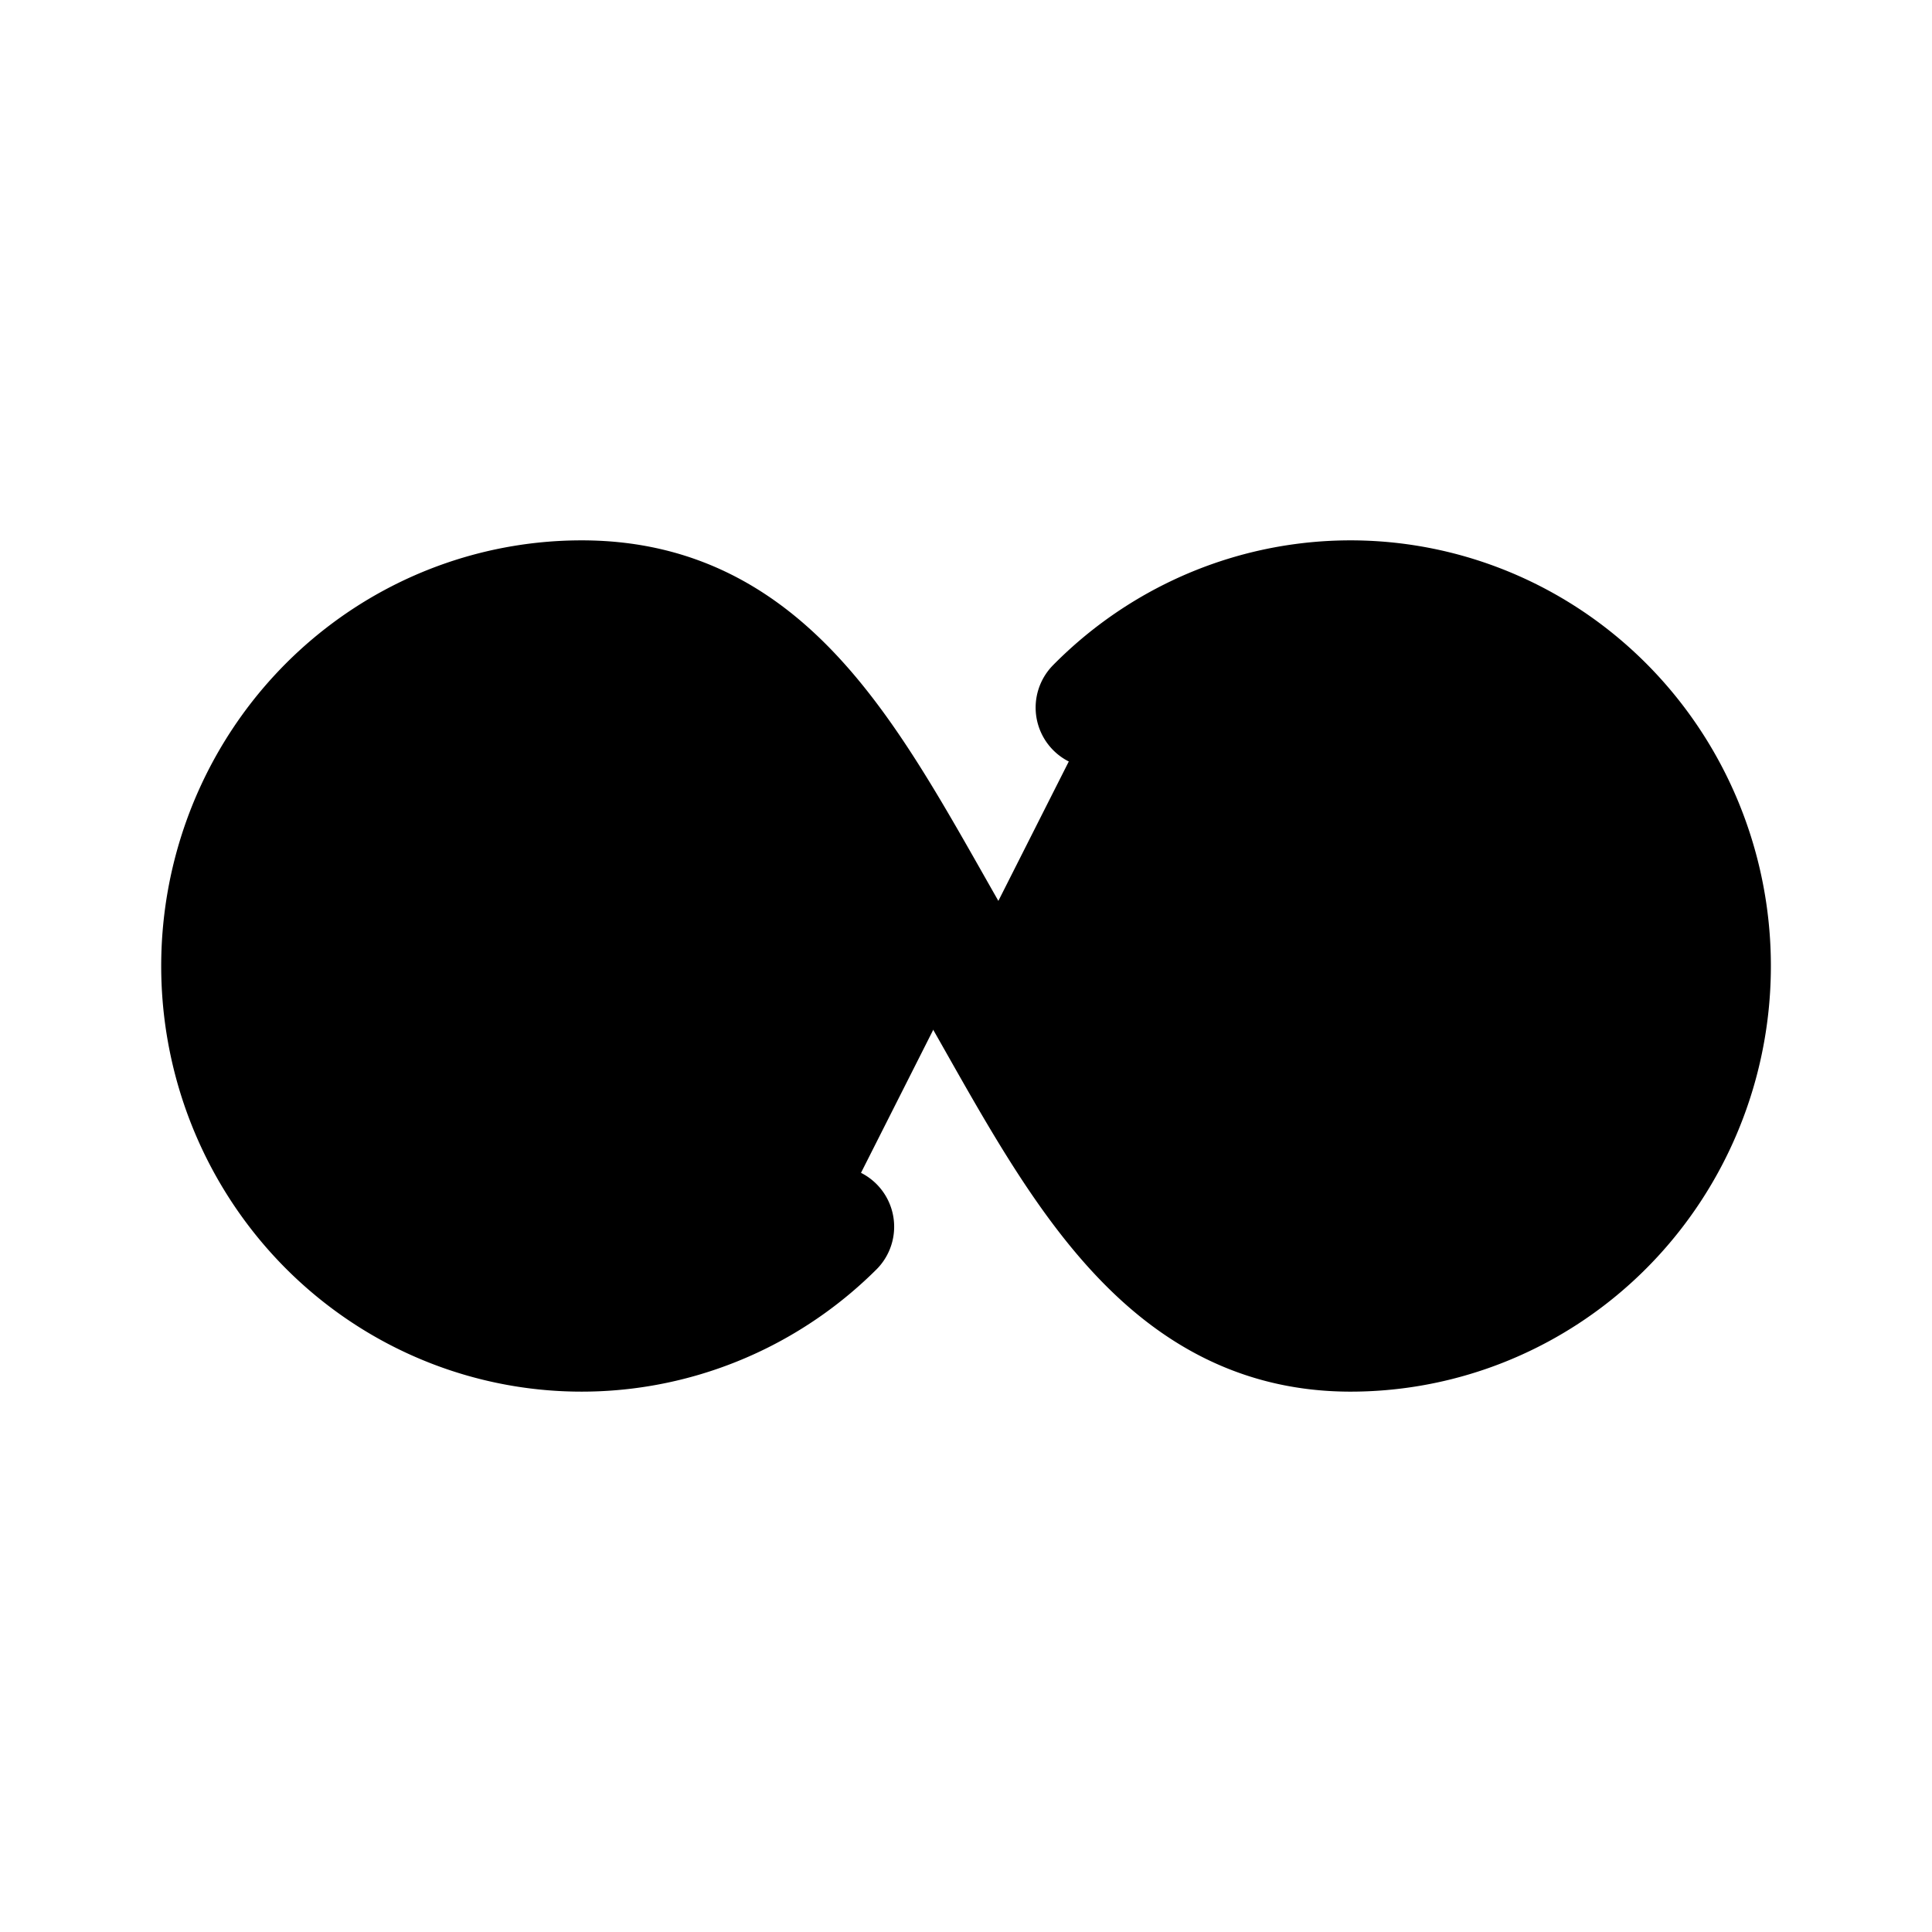 <svg id="vector" xmlns="http://www.w3.org/2000/svg" width="192" height="192" viewBox="0 0 192 192"><path fill="#00000000" d="m108.92,70.32a35.78,36.3 0,1 1,25.31 61.98c-19.77,0 -28.16,-19.06 -38.21,-36.3C85.28,77.6 77.58,59.7 57.81,59.7a35.78,36.3 0,1 0,25.05 62.21" stroke-linejoin="round" stroke-width="12" stroke="#000000" stroke-linecap="round" id="path_0"/></svg>